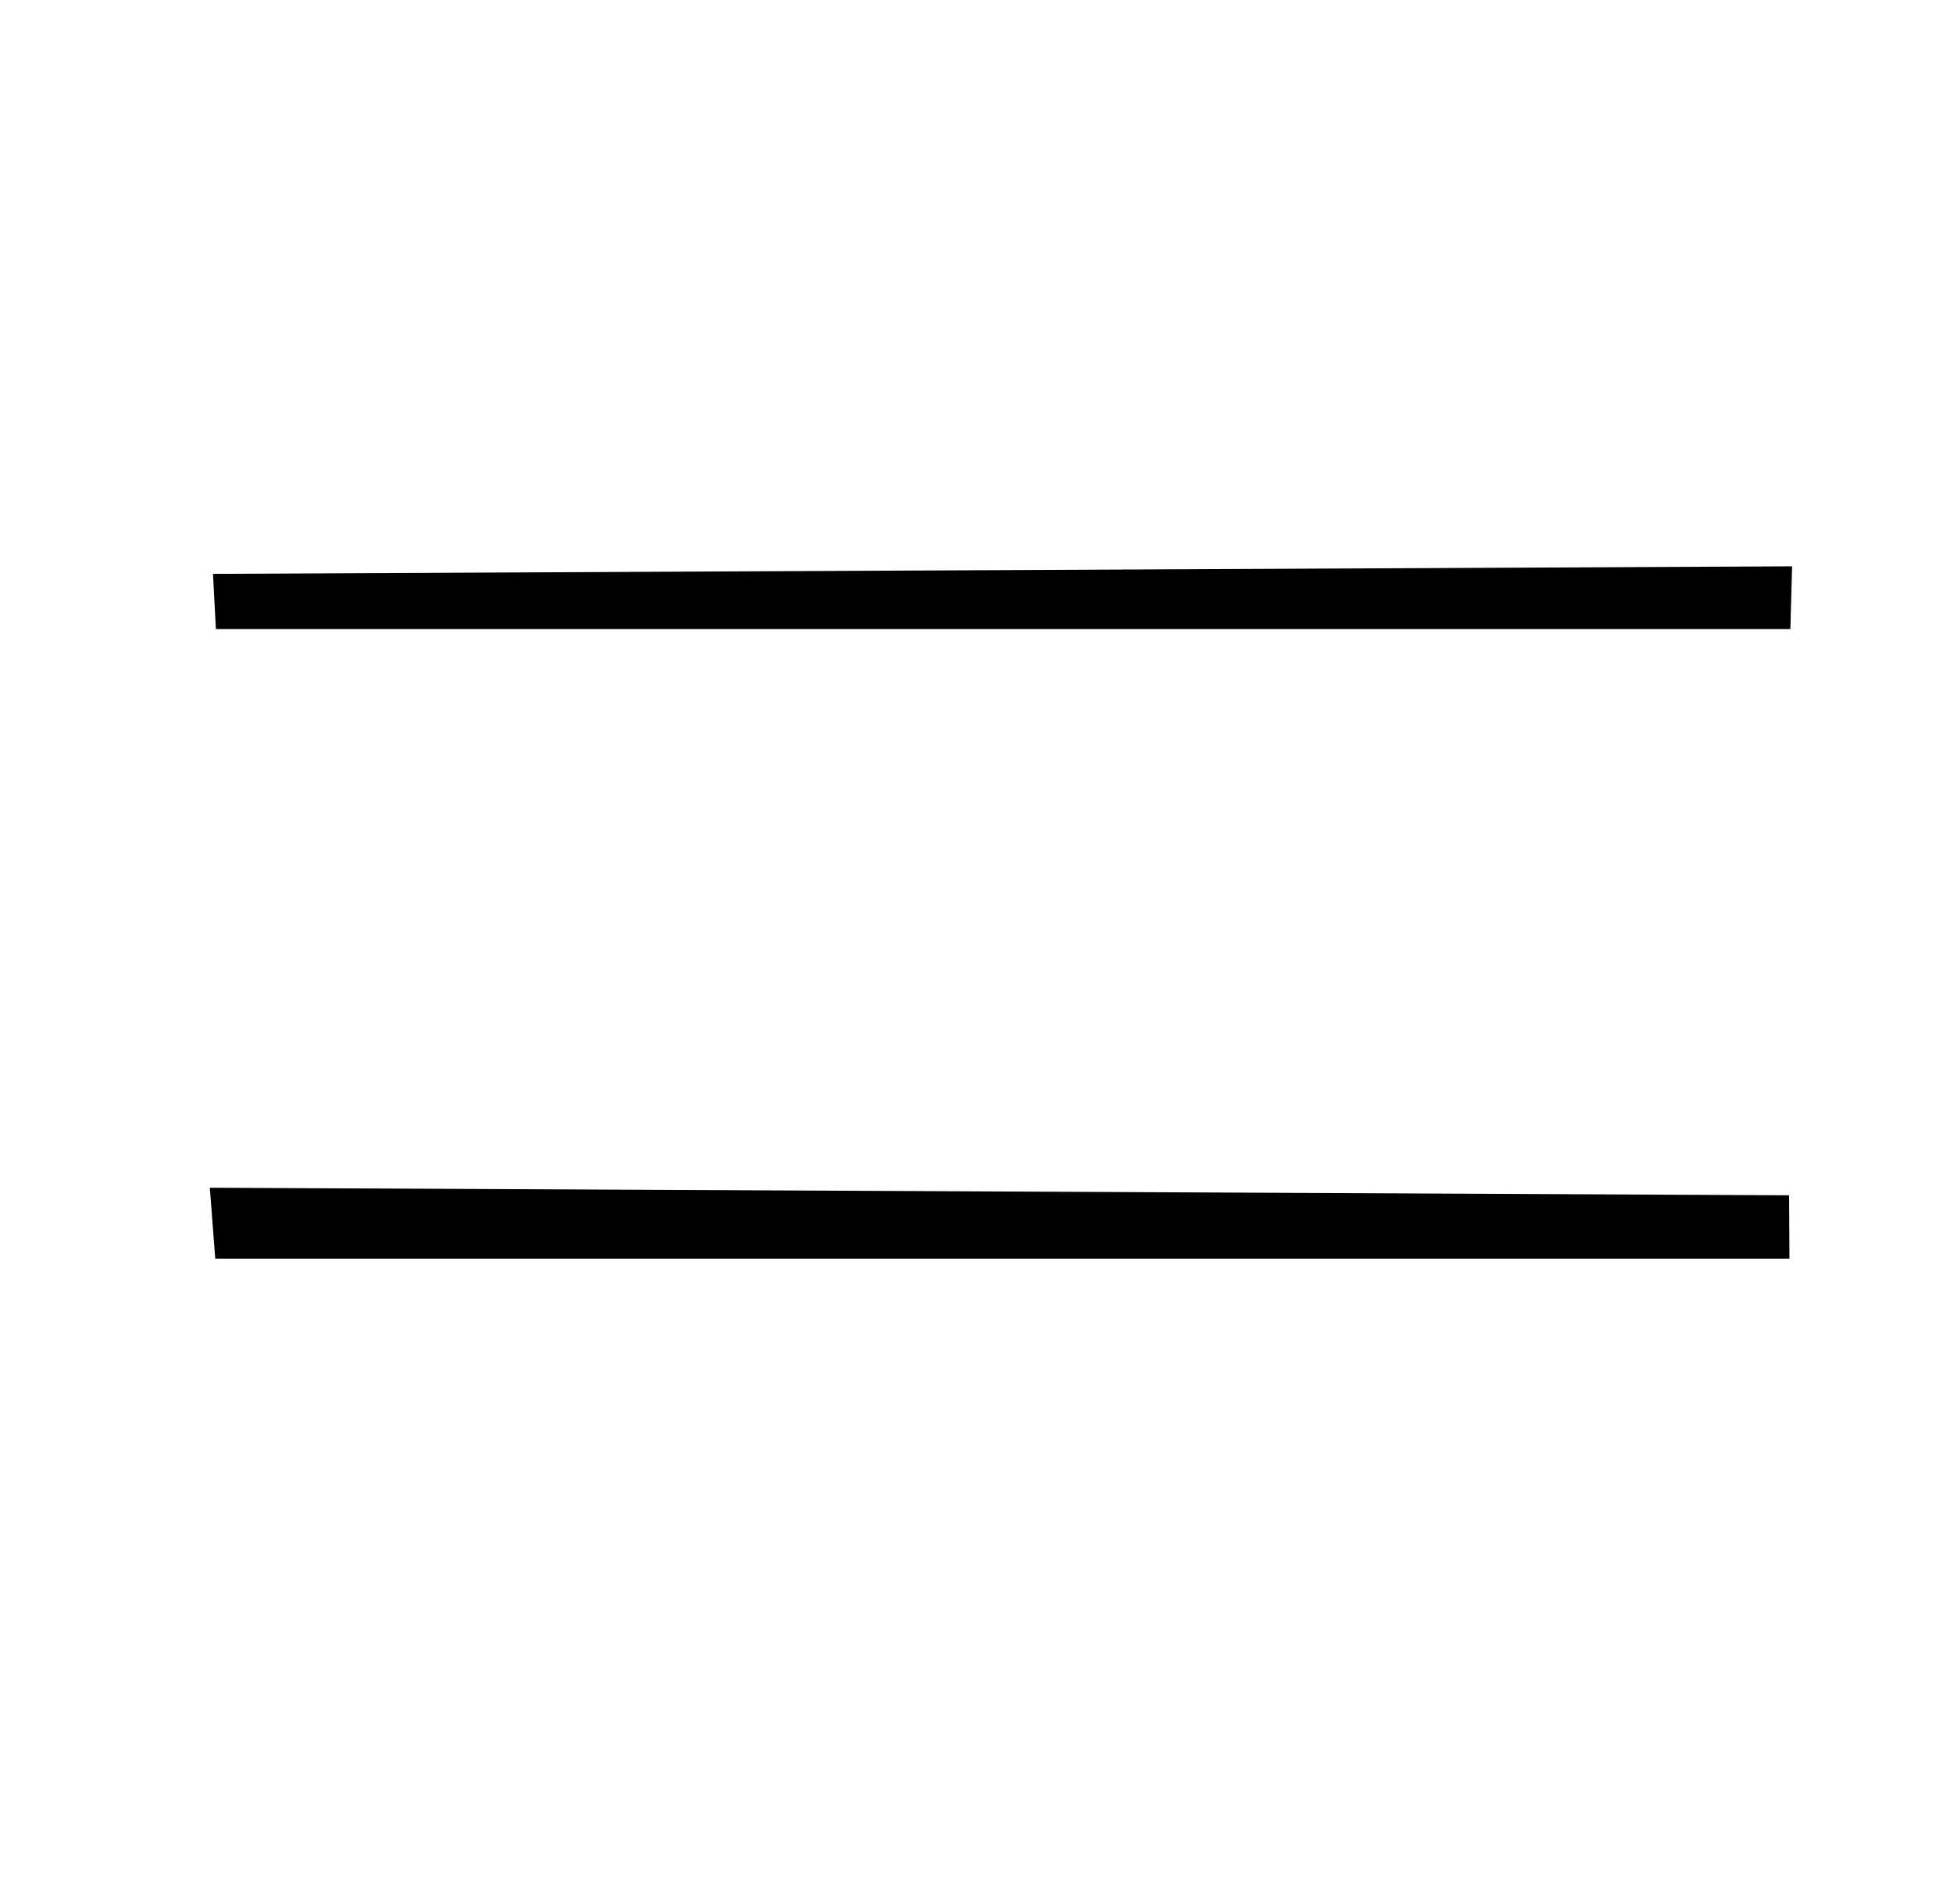 <?xml version="1.0" standalone="no"?>
<!DOCTYPE svg PUBLIC "-//W3C//DTD SVG 1.1//EN" "http://www.w3.org/Graphics/SVG/1.1/DTD/svg11.dtd" >
<svg xmlns="http://www.w3.org/2000/svg" xmlns:xlink="http://www.w3.org/1999/xlink" version="1.1" viewBox="-10 0 1043 1000">
  <g transform="matrix(1 0 0 -1 0 800)">
   <path fill="currentColor"
d="M103.343 494.582l1.545 -29.36h837.845l0.911 33.372zM101.657 167.87l2.895 -37.76h837.696l-0.184 33.749z" />
  </g>

</svg>
